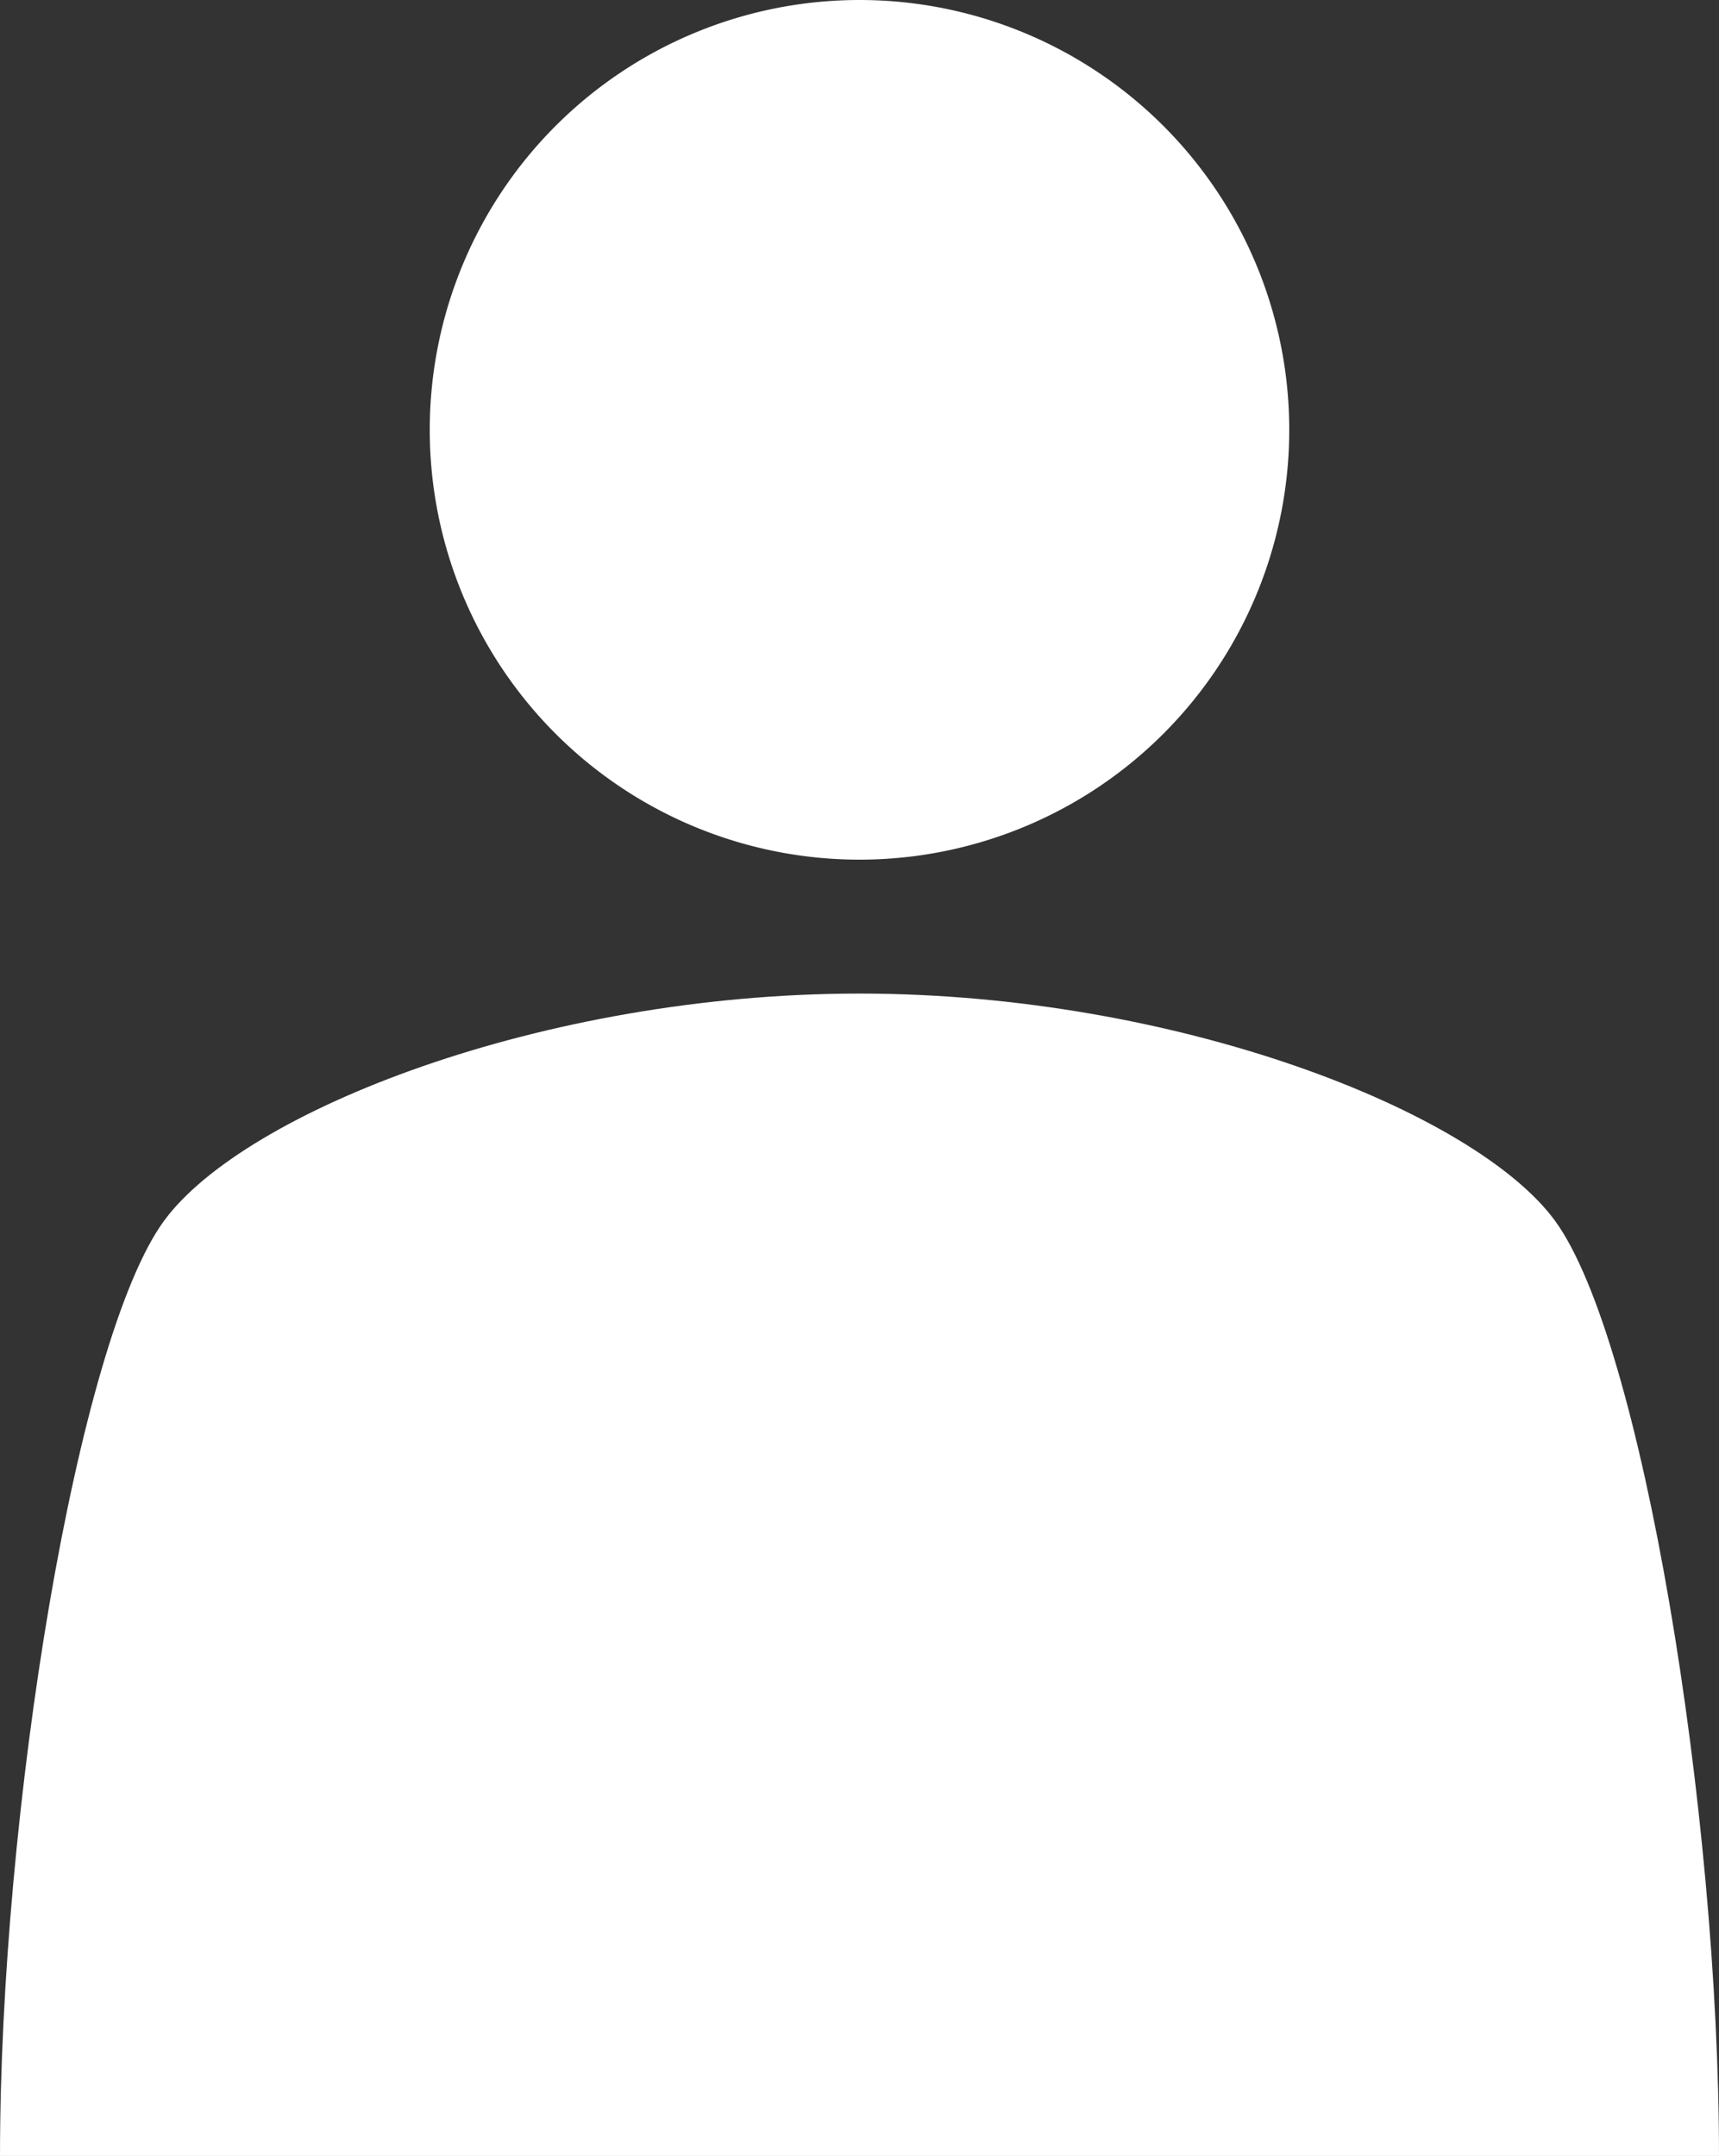 <svg xmlns="http://www.w3.org/2000/svg" xmlns:xlink="http://www.w3.org/1999/xlink" width="15.624" height="19.592" viewBox="0 0 15.624 19.592">
  <rect x="0" y="0" width="15.624" height="19.592" fill="#333333" stroke="none"/>
  <defs>
    <clipPath id="clip-path">
      <rect id="Rectangle_85" data-name="Rectangle 85" width="15.624" height="19.592" fill="none"/>
    </clipPath>
  </defs>
  <g id="Group_41" data-name="Group 41" clip-path="url(#clip-path)">
    <path id="Path_53" data-name="Path 53" d="M22.727,3.906A3.906,3.906,0,1,1,18.821,0a3.906,3.906,0,0,1,3.906,3.906" transform="translate(-11.009)" fill="#fff"/>
    <path id="Path_54" data-name="Path 54" d="M15.624,45.045c0-3.116-.7-7.418-1.491-8.5-.729-.995-3.443-2.064-6.321-2.064S2.22,35.551,1.491,36.546C.7,37.627,0,41.929,0,45.045Z" transform="translate(0 -25.452)" fill="#fff"/>
  </g>
</svg>

